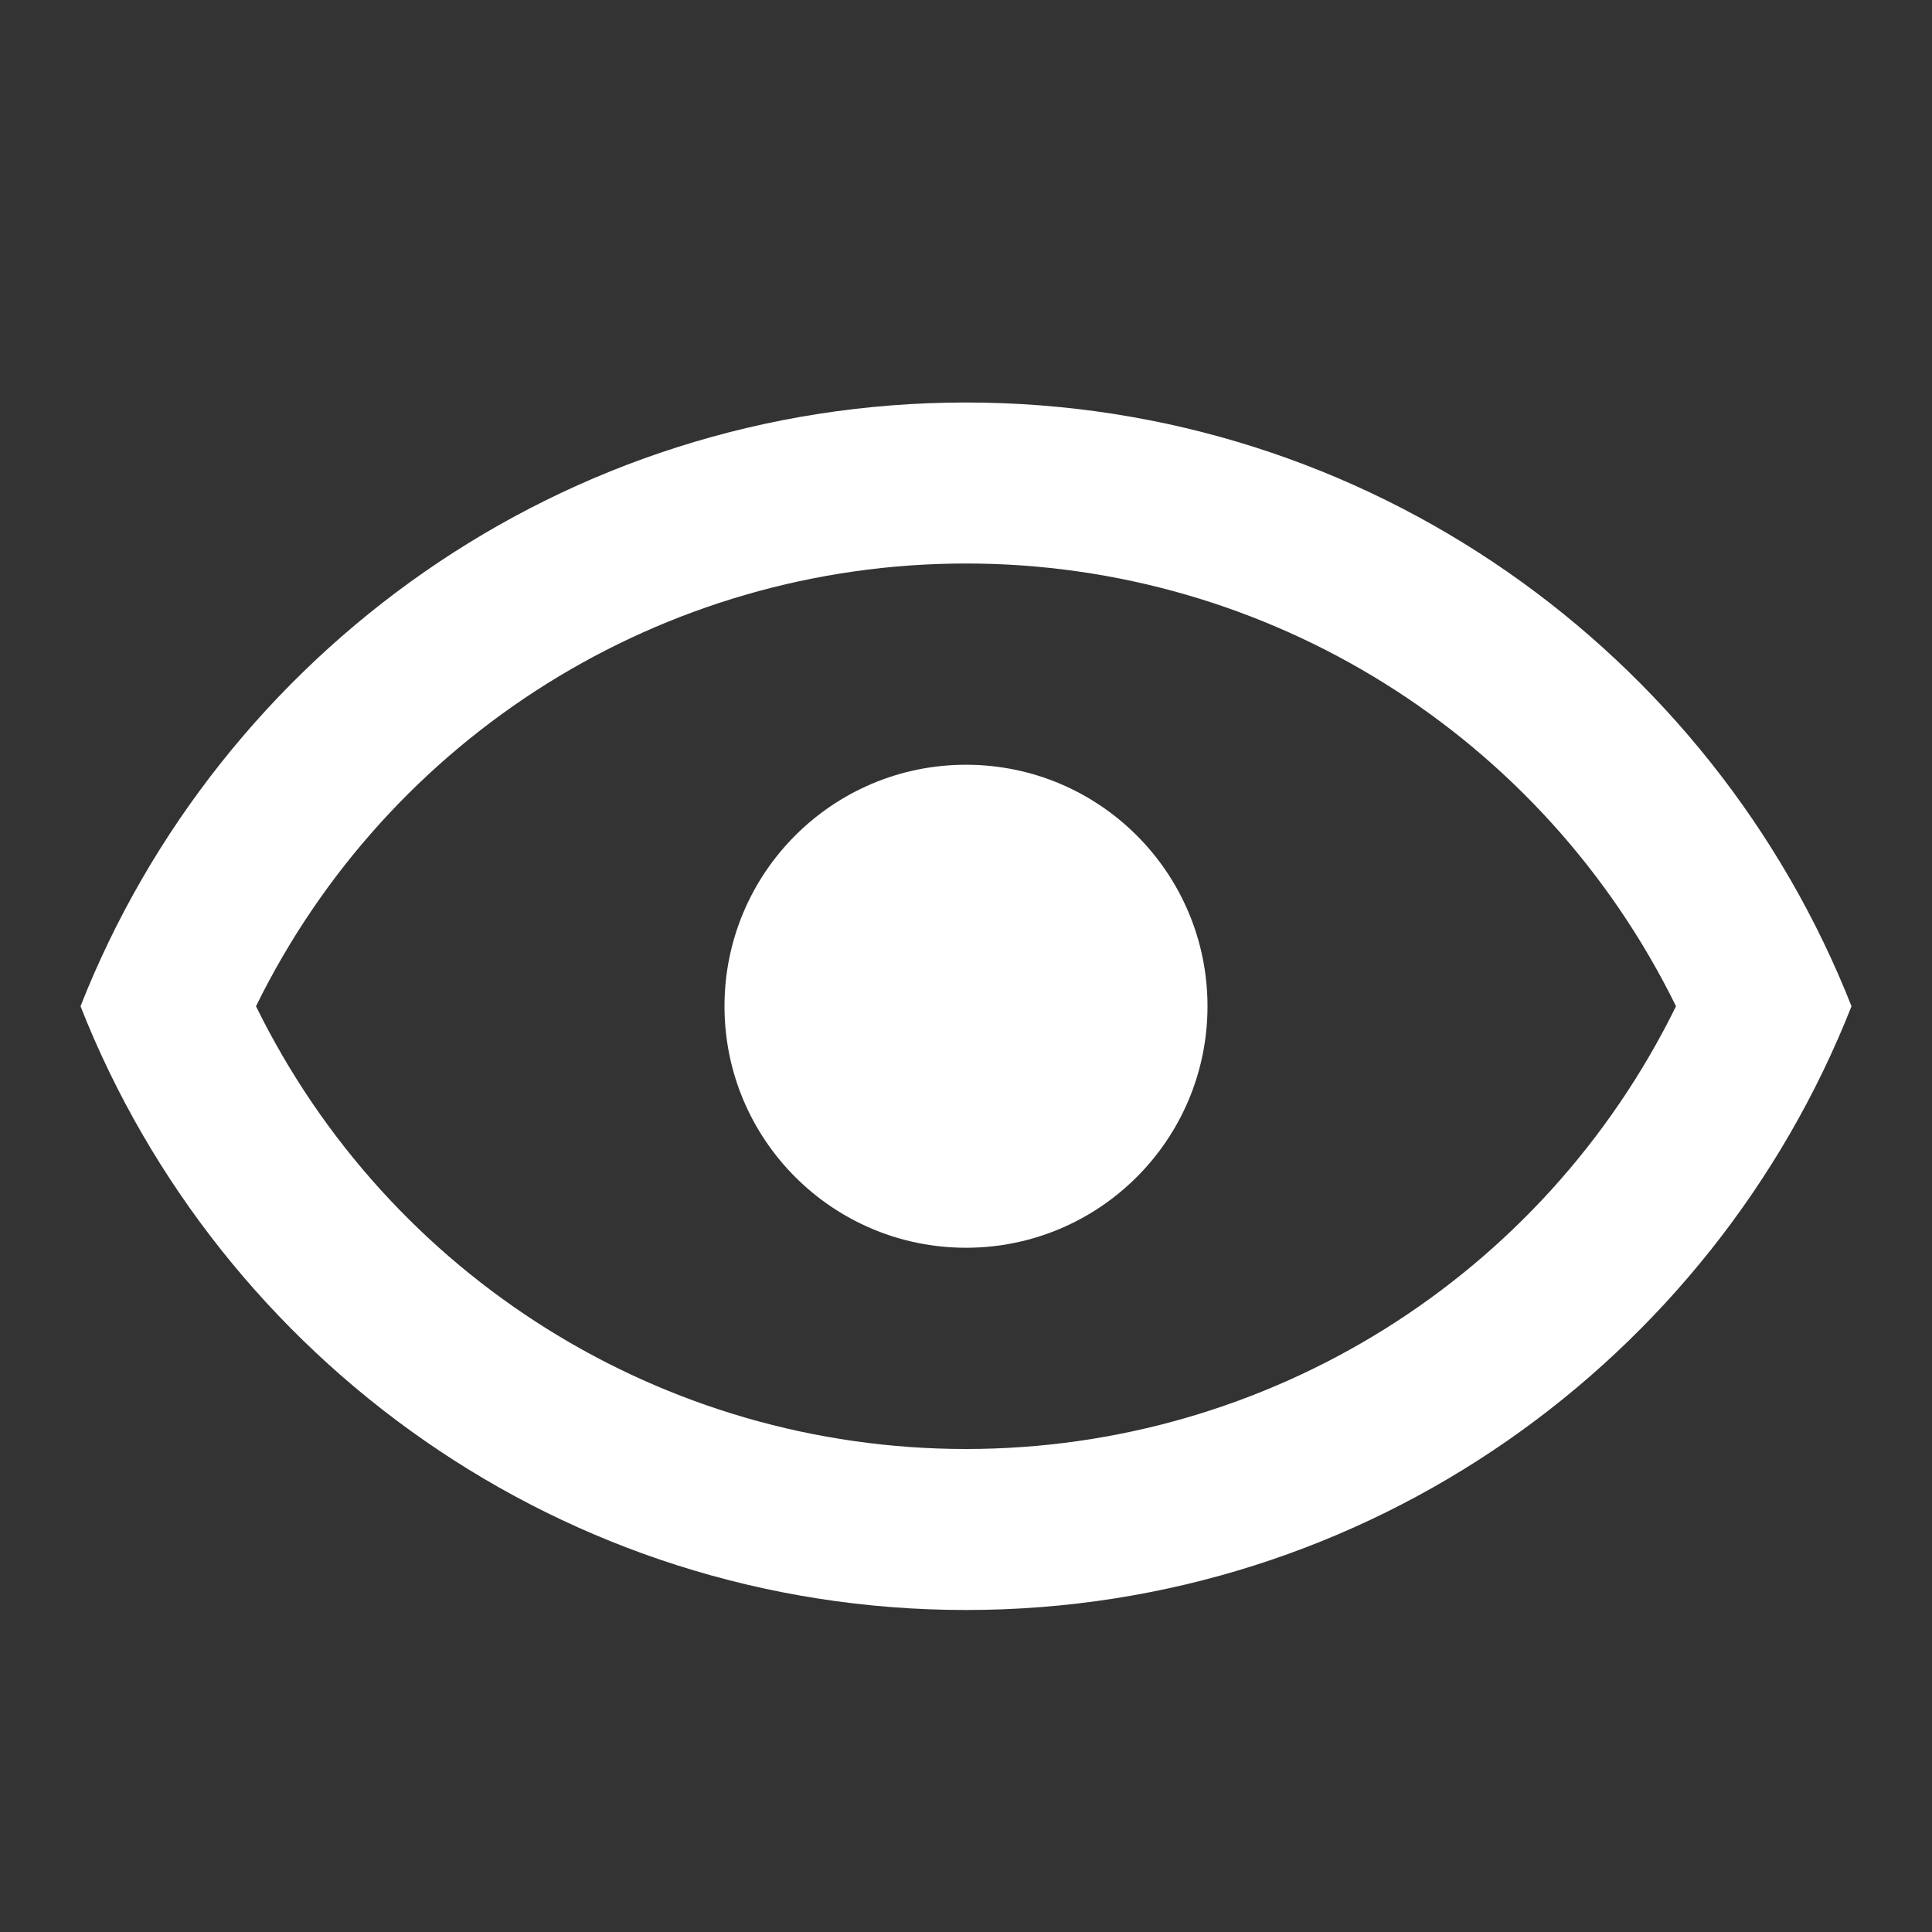 <svg width="24" height="24" viewBox="0 0 24 24" fill="none" xmlns="http://www.w3.org/2000/svg">
<rect x="0" y="0" width="24" height="24" fill="#333333" stroke="none"/>
<path fill-rule="evenodd" clip-rule="evenodd" d="M23 12.5C21.27 16.89 17 20 12 20C7 20 2.73 16.89 1 12.5C2.73 8.11 7 5 12 5C17 5 21.27 8.11 23 12.5ZM15 12.5C15 14.157 13.657 15.5 12 15.5C10.343 15.5 9 14.157 9 12.5C9 10.843 10.343 9.5 12 9.5C13.657 9.5 15 10.843 15 12.5ZM12 18C8.24 18 4.83 15.86 3.18 12.5C4.83 9.14 8.24 7 12 7C15.76 7 19.17 9.14 20.82 12.5C19.17 15.86 15.76 18 12 18Z" fill="white"/>
</svg>
